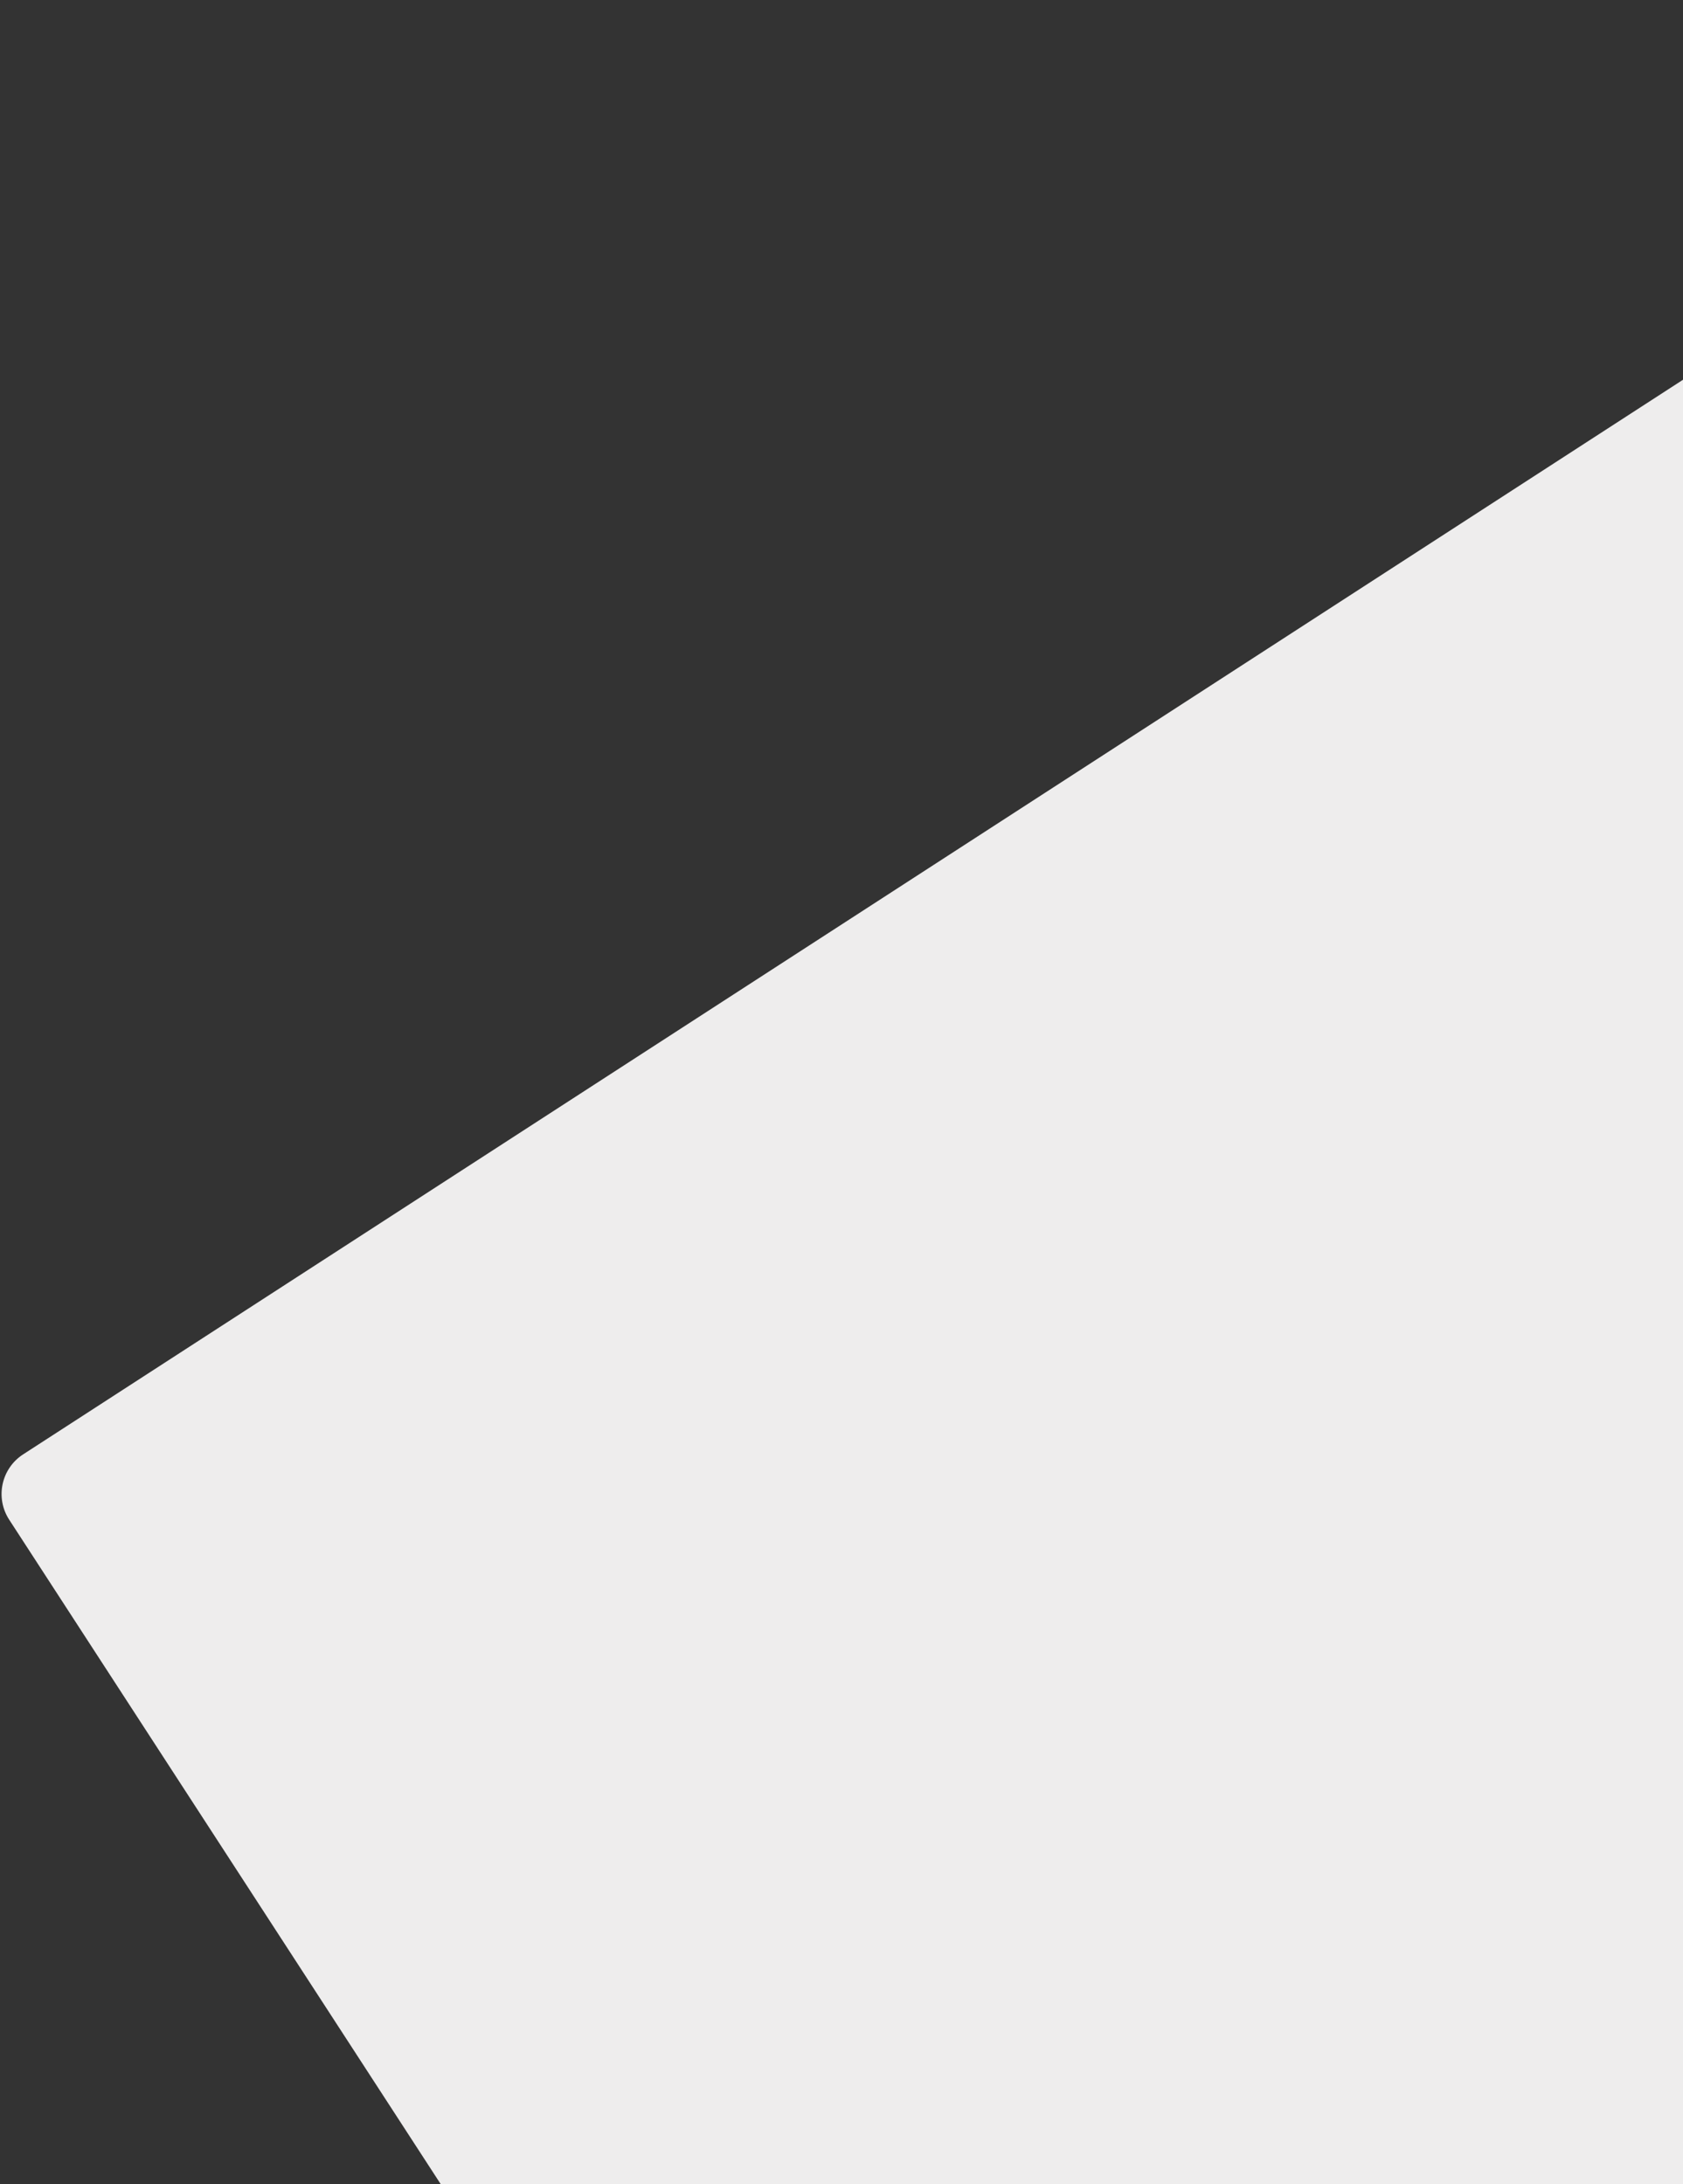 <svg width="712" height="924" viewBox="0 0 712 924" fill="none" xmlns="http://www.w3.org/2000/svg">
<rect x="0" y="0" width="712" height="924" fill="#333333" stroke="none"/>
<path d="M3.892 642.878C-2.124 633.614 0.515 621.239 9.788 615.236L1088.24 -82.913L1594.95 697.242C1600.97 706.506 1598.33 718.881 1589.05 724.884L510.6 1423.03L3.892 642.878Z" fill="#EEEDED"/>
</svg>
